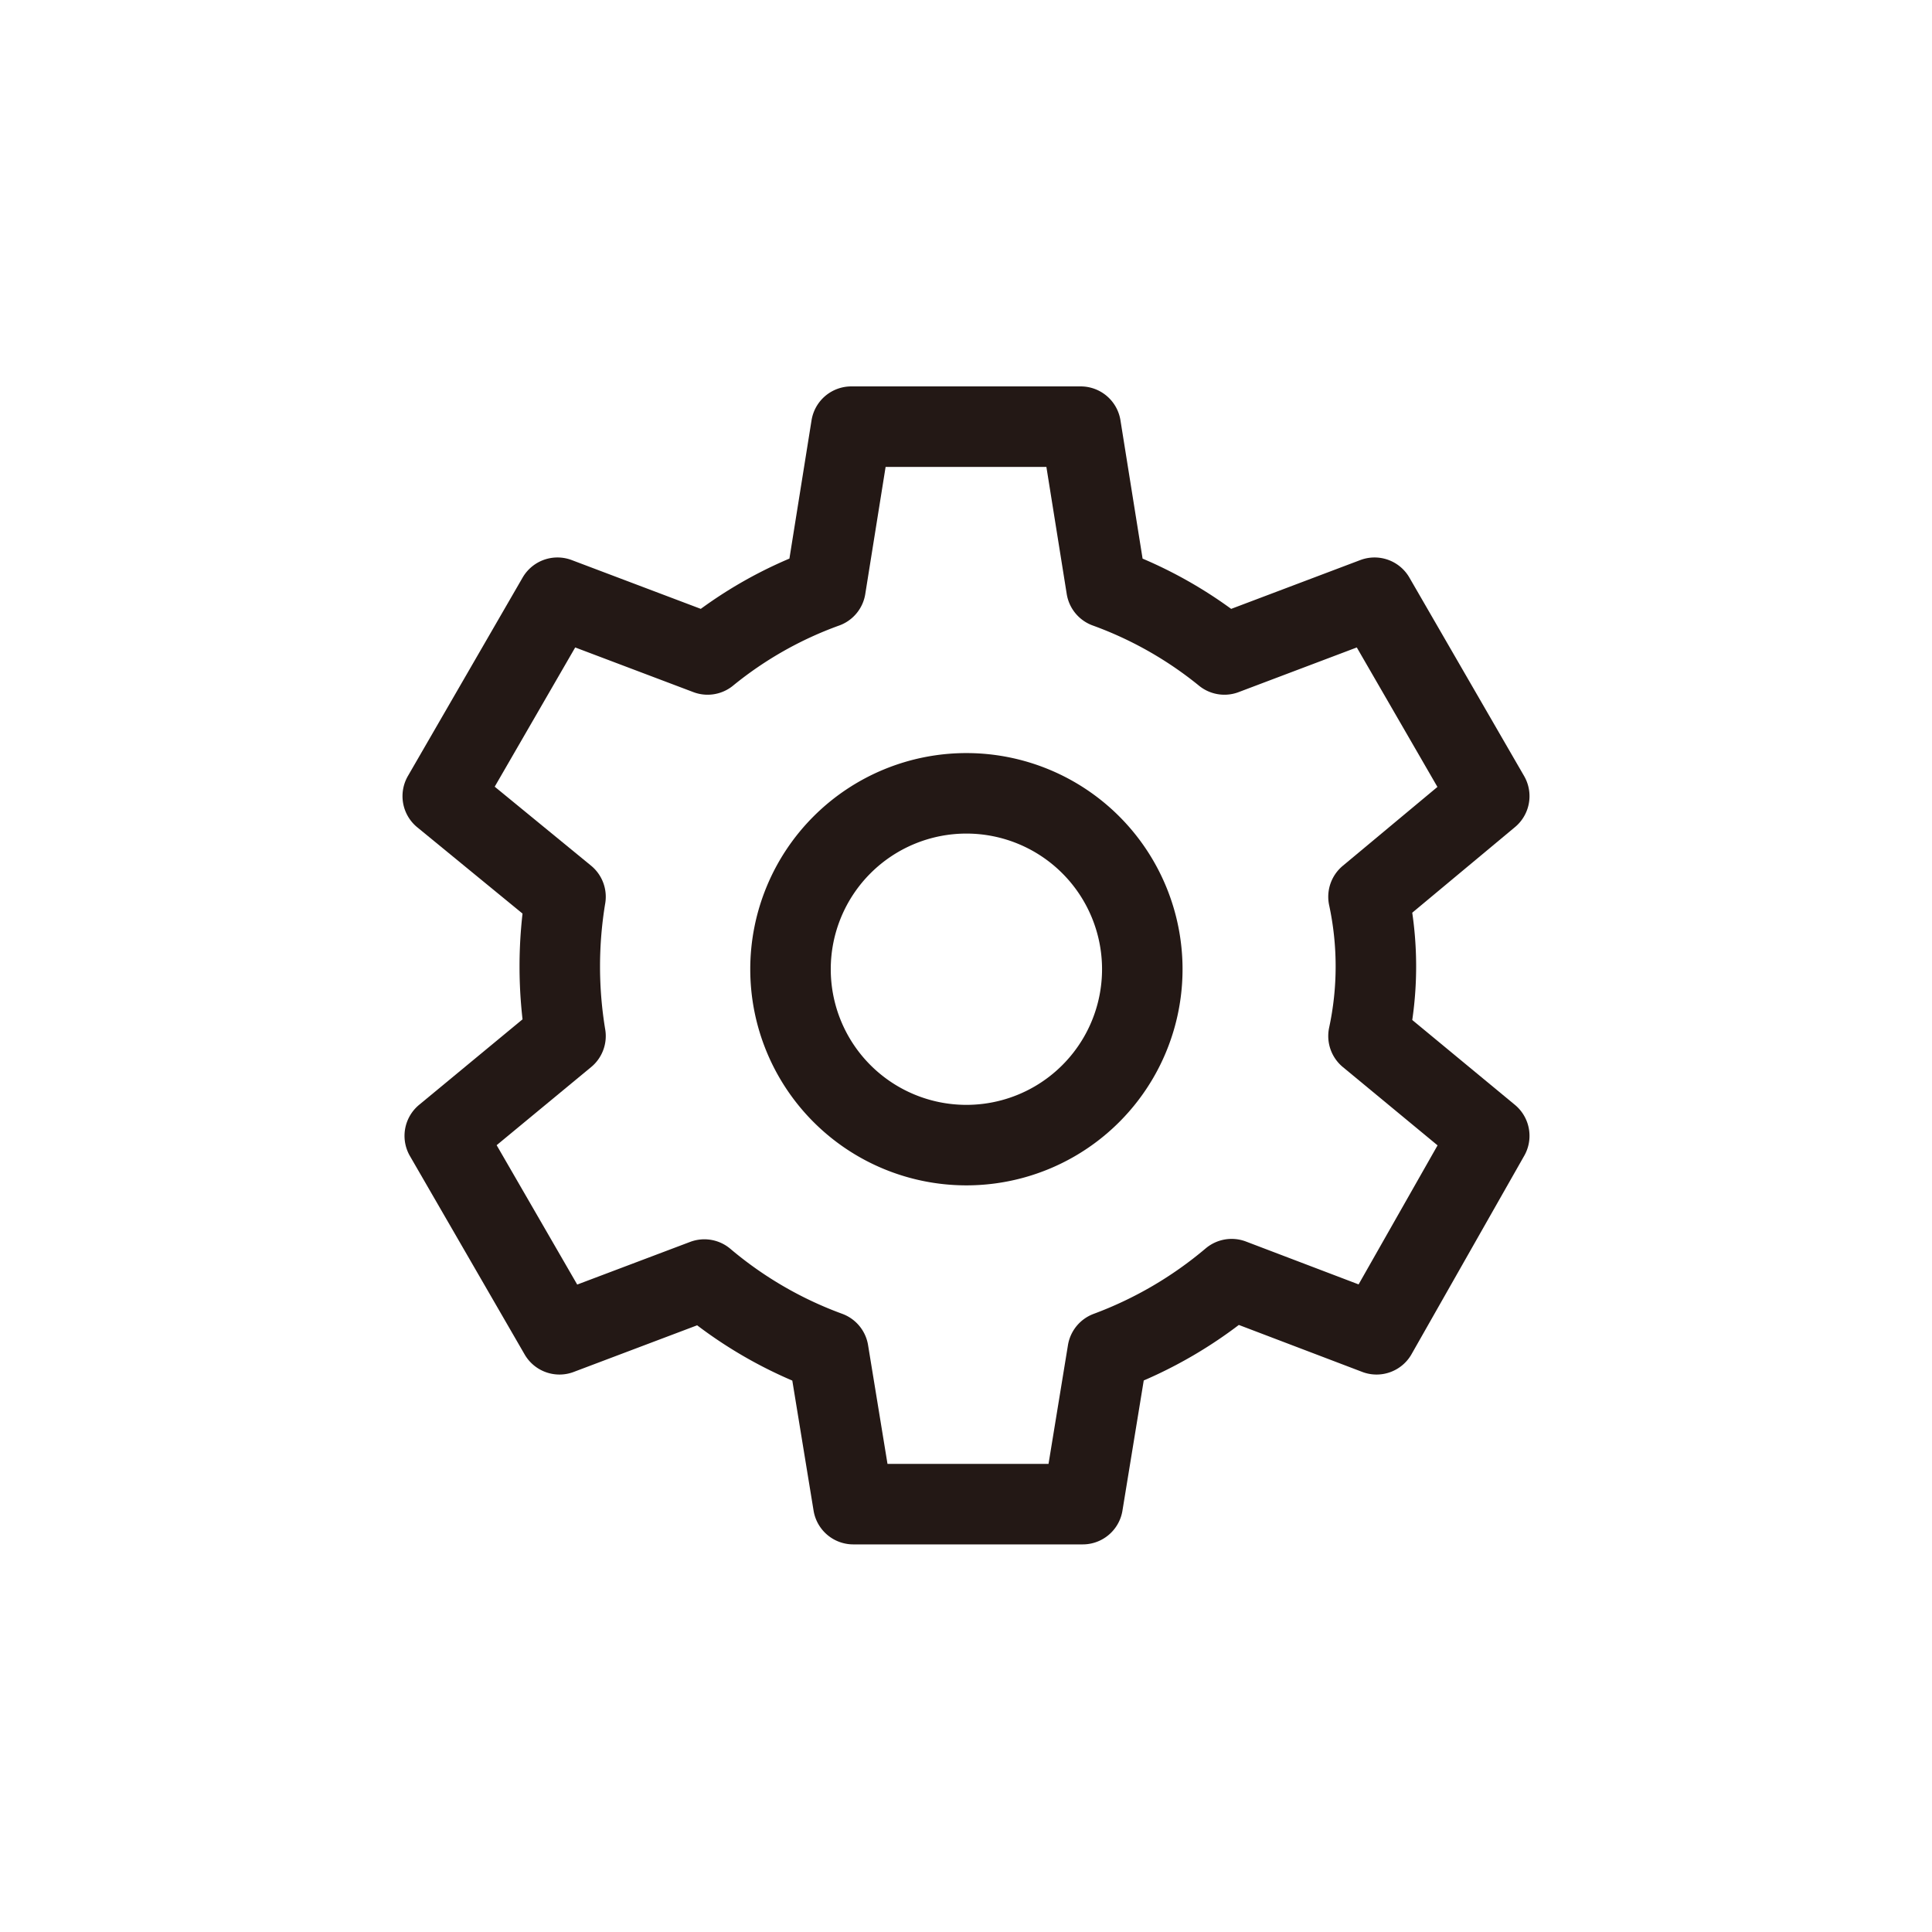 <svg xmlns="http://www.w3.org/2000/svg" viewBox="0 0 48 48">
  <defs>
    <style>
      .a, .b {
        fill: none;
        stroke: #231815;
        stroke-width: 2px;
      }

      .b {
        stroke-linecap: round;
        stroke-linejoin: round;
      }
    </style>
  </defs>
  <g>
    <path class="a" d="M24,28.45a4.37,4.37,0,1,1,4.38-4.37A4.37,4.37,0,0,1,24,28.45Z"/>
    <path class="b" d="M34,22.28l3-2.5-2.85-4.93-3.73,1.41a10.1,10.1,0,0,0-2.93-1.66l-.64-4h-5.7l-.64,4a10,10,0,0,0-2.93,1.66l-3.73-1.41L11,19.78l3.05,2.5a10.58,10.58,0,0,0,0,3.46l-3,2.48,2.85,4.93,3.6-1.36a10.19,10.19,0,0,0,3.08,1.79l.62,3.79h5.7l.62-3.79a10.34,10.34,0,0,0,3.08-1.8l3.6,1.37L37,28.22l-3-2.48A8.24,8.24,0,0,0,34,22.28Z"/>
  </g>
</svg>
